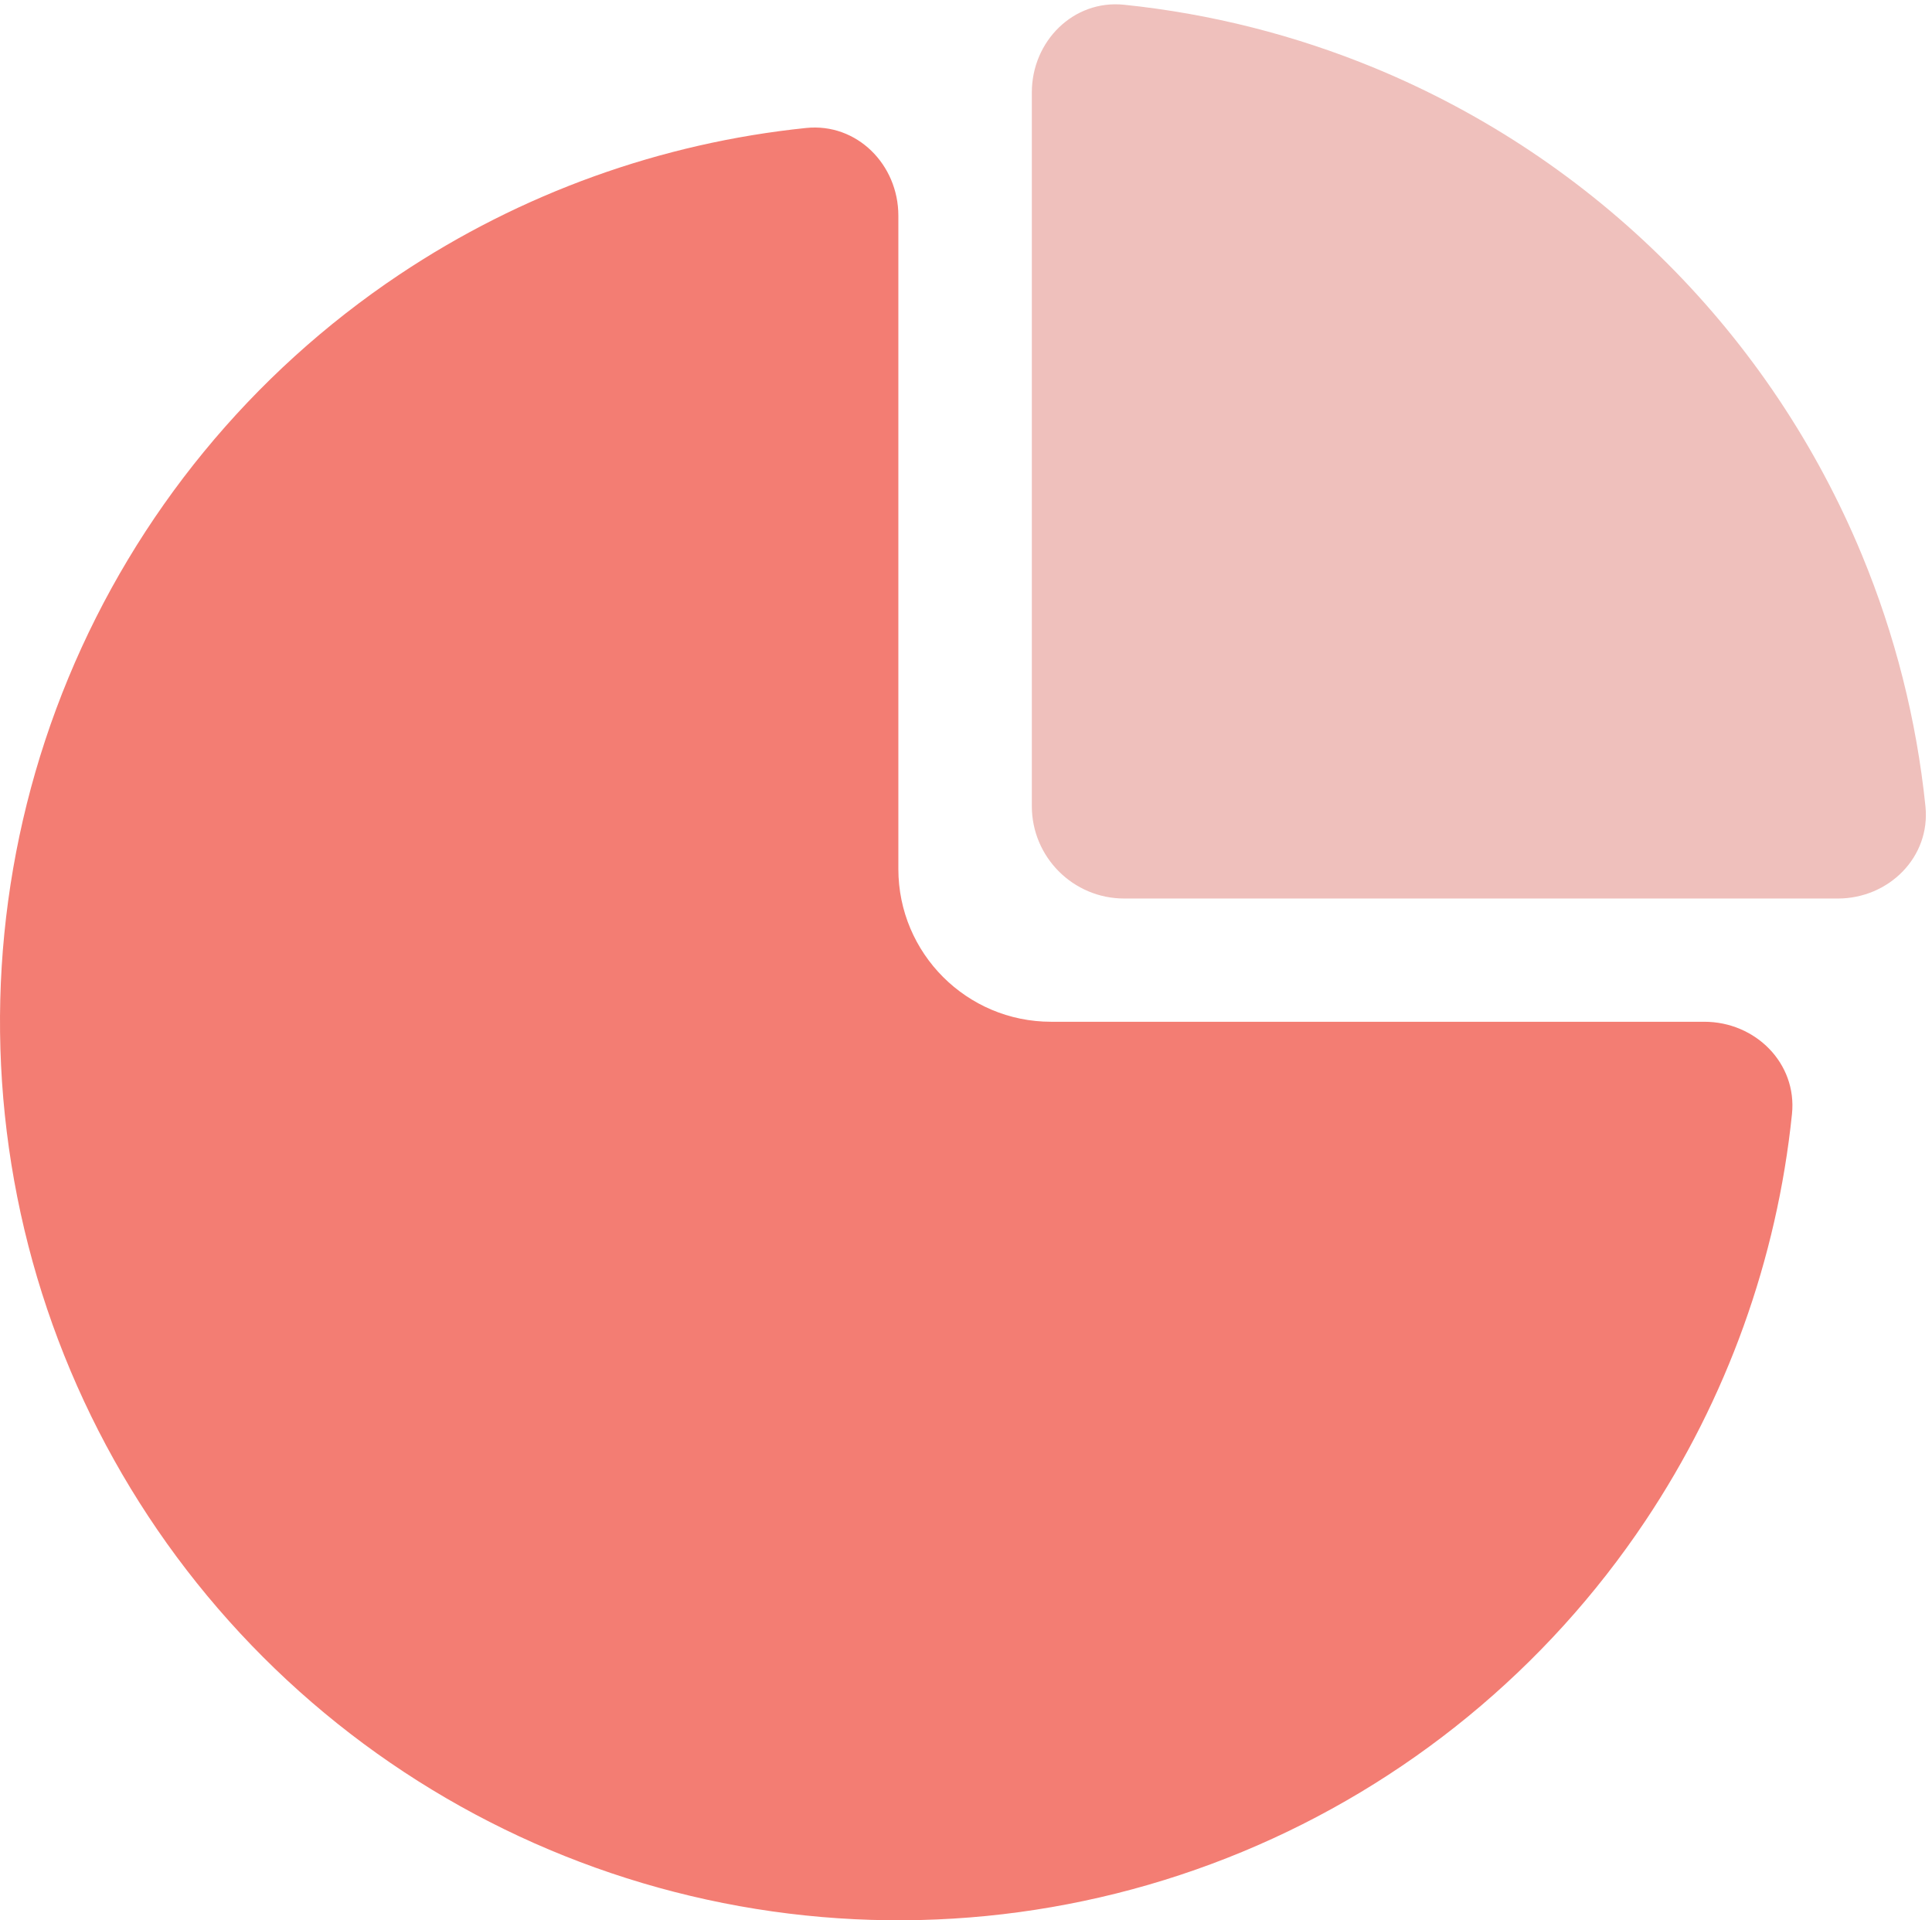 <svg width="160" height="159" viewBox="0 0 160 159" fill="none" xmlns="http://www.w3.org/2000/svg">
<path d="M74.398 17.855C74.398 13.629 70.963 10.162 66.759 10.596C54.745 11.836 43.171 15.989 33.065 22.741C20.83 30.916 11.294 42.536 5.663 56.13C0.032 69.725 -1.441 84.684 1.43 99.116C4.3 113.548 11.386 126.804 21.791 137.209C32.196 147.614 45.452 154.7 59.884 157.57C74.316 160.441 89.275 158.968 102.869 153.337C116.464 147.706 128.083 138.17 136.258 125.935C143.011 115.829 147.163 104.255 148.404 92.241C148.838 88.037 145.371 84.602 141.144 84.602H87.048C80.062 84.602 74.398 78.938 74.398 71.951V17.855Z" fill="#F37D73"/>
<path d="M152.198 74.398C156.424 74.398 159.891 70.963 159.457 66.759C158.719 59.61 156.948 52.592 154.187 45.927C150.448 36.901 144.968 28.699 138.059 21.791C131.151 14.882 122.949 9.402 113.923 5.663C107.258 2.903 100.24 1.131 93.091 0.393C88.887 -0.041 85.452 3.426 85.452 7.652L85.452 66.746C85.452 70.972 88.878 74.398 93.104 74.398H152.198Z" fill="#EFC0BC"/>
</svg>

